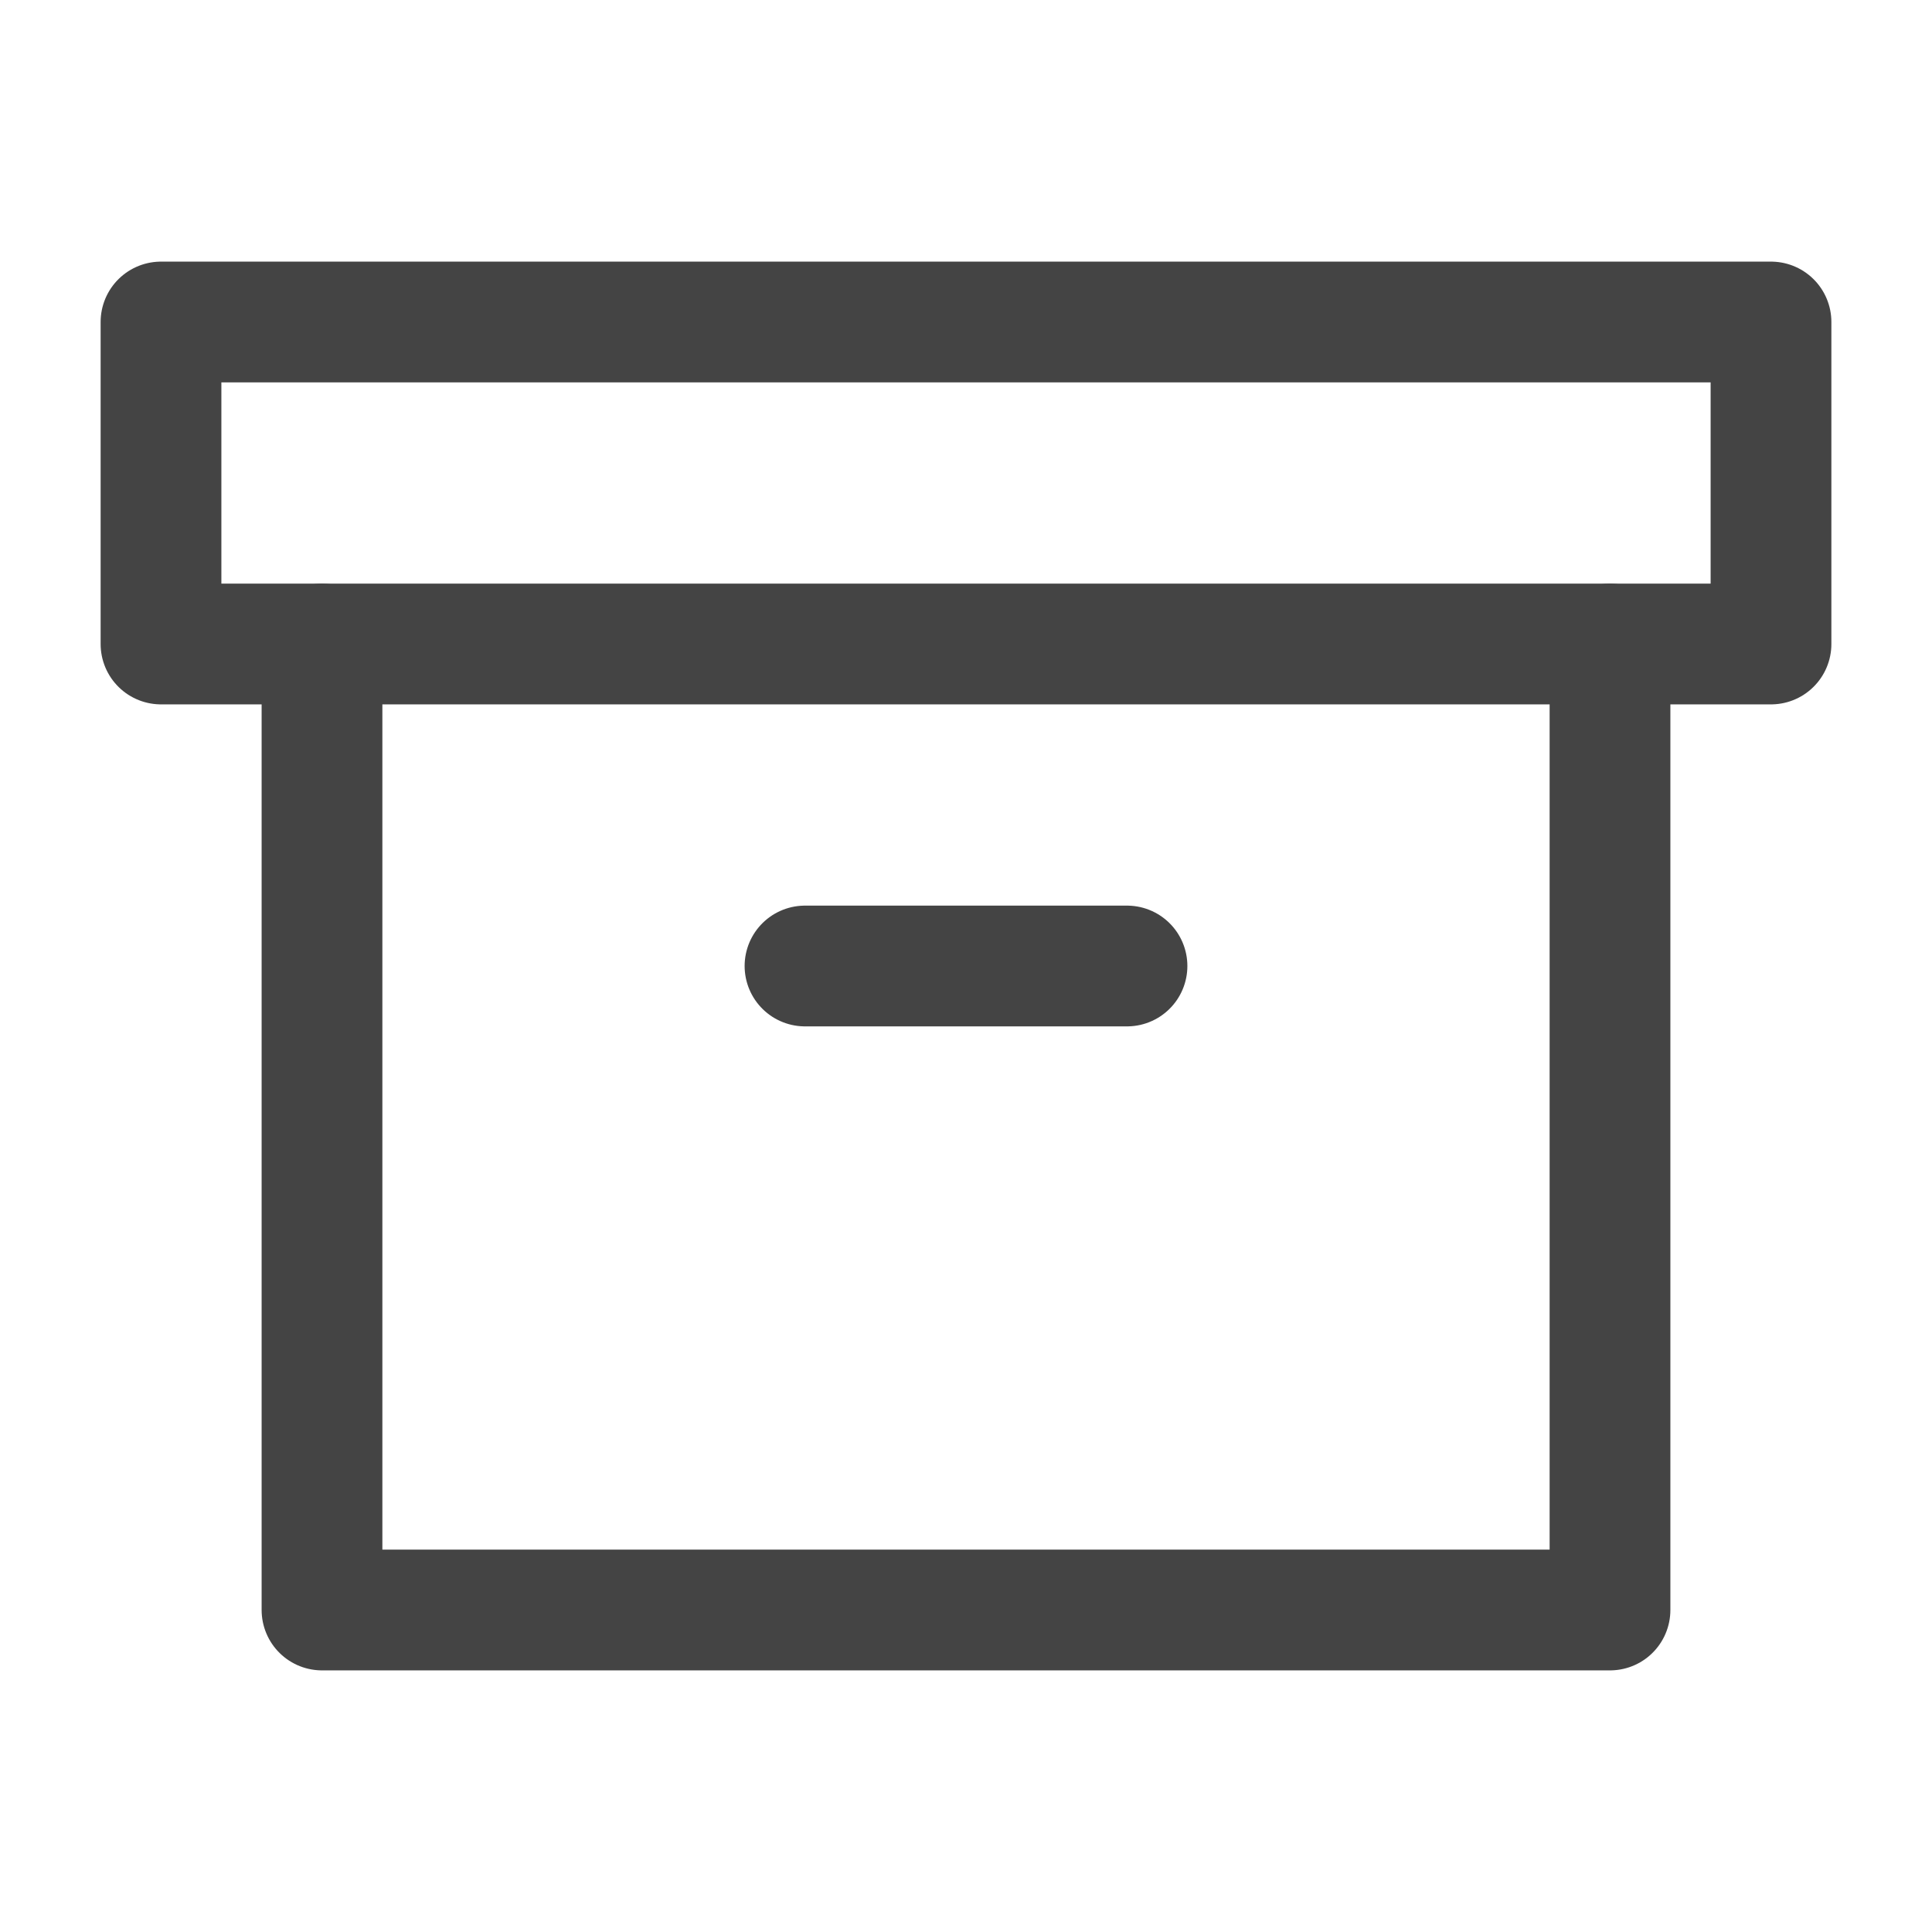 <svg width="24" height="24" viewBox="0 0 24 24" fill="none" xmlns="http://www.w3.org/2000/svg">
<path d="M20 8V20H4V8" stroke="#444444" stroke-width="1.5" stroke-linecap="round" stroke-linejoin="round"/>
<path d="M22 4H2V8H22V4Z" stroke="#444444" stroke-width="1.5" stroke-linecap="round" stroke-linejoin="round"/>
<path d="M10 12H14" stroke="#444444" stroke-width="1.5" stroke-linecap="round" stroke-linejoin="round"/>
</svg>
